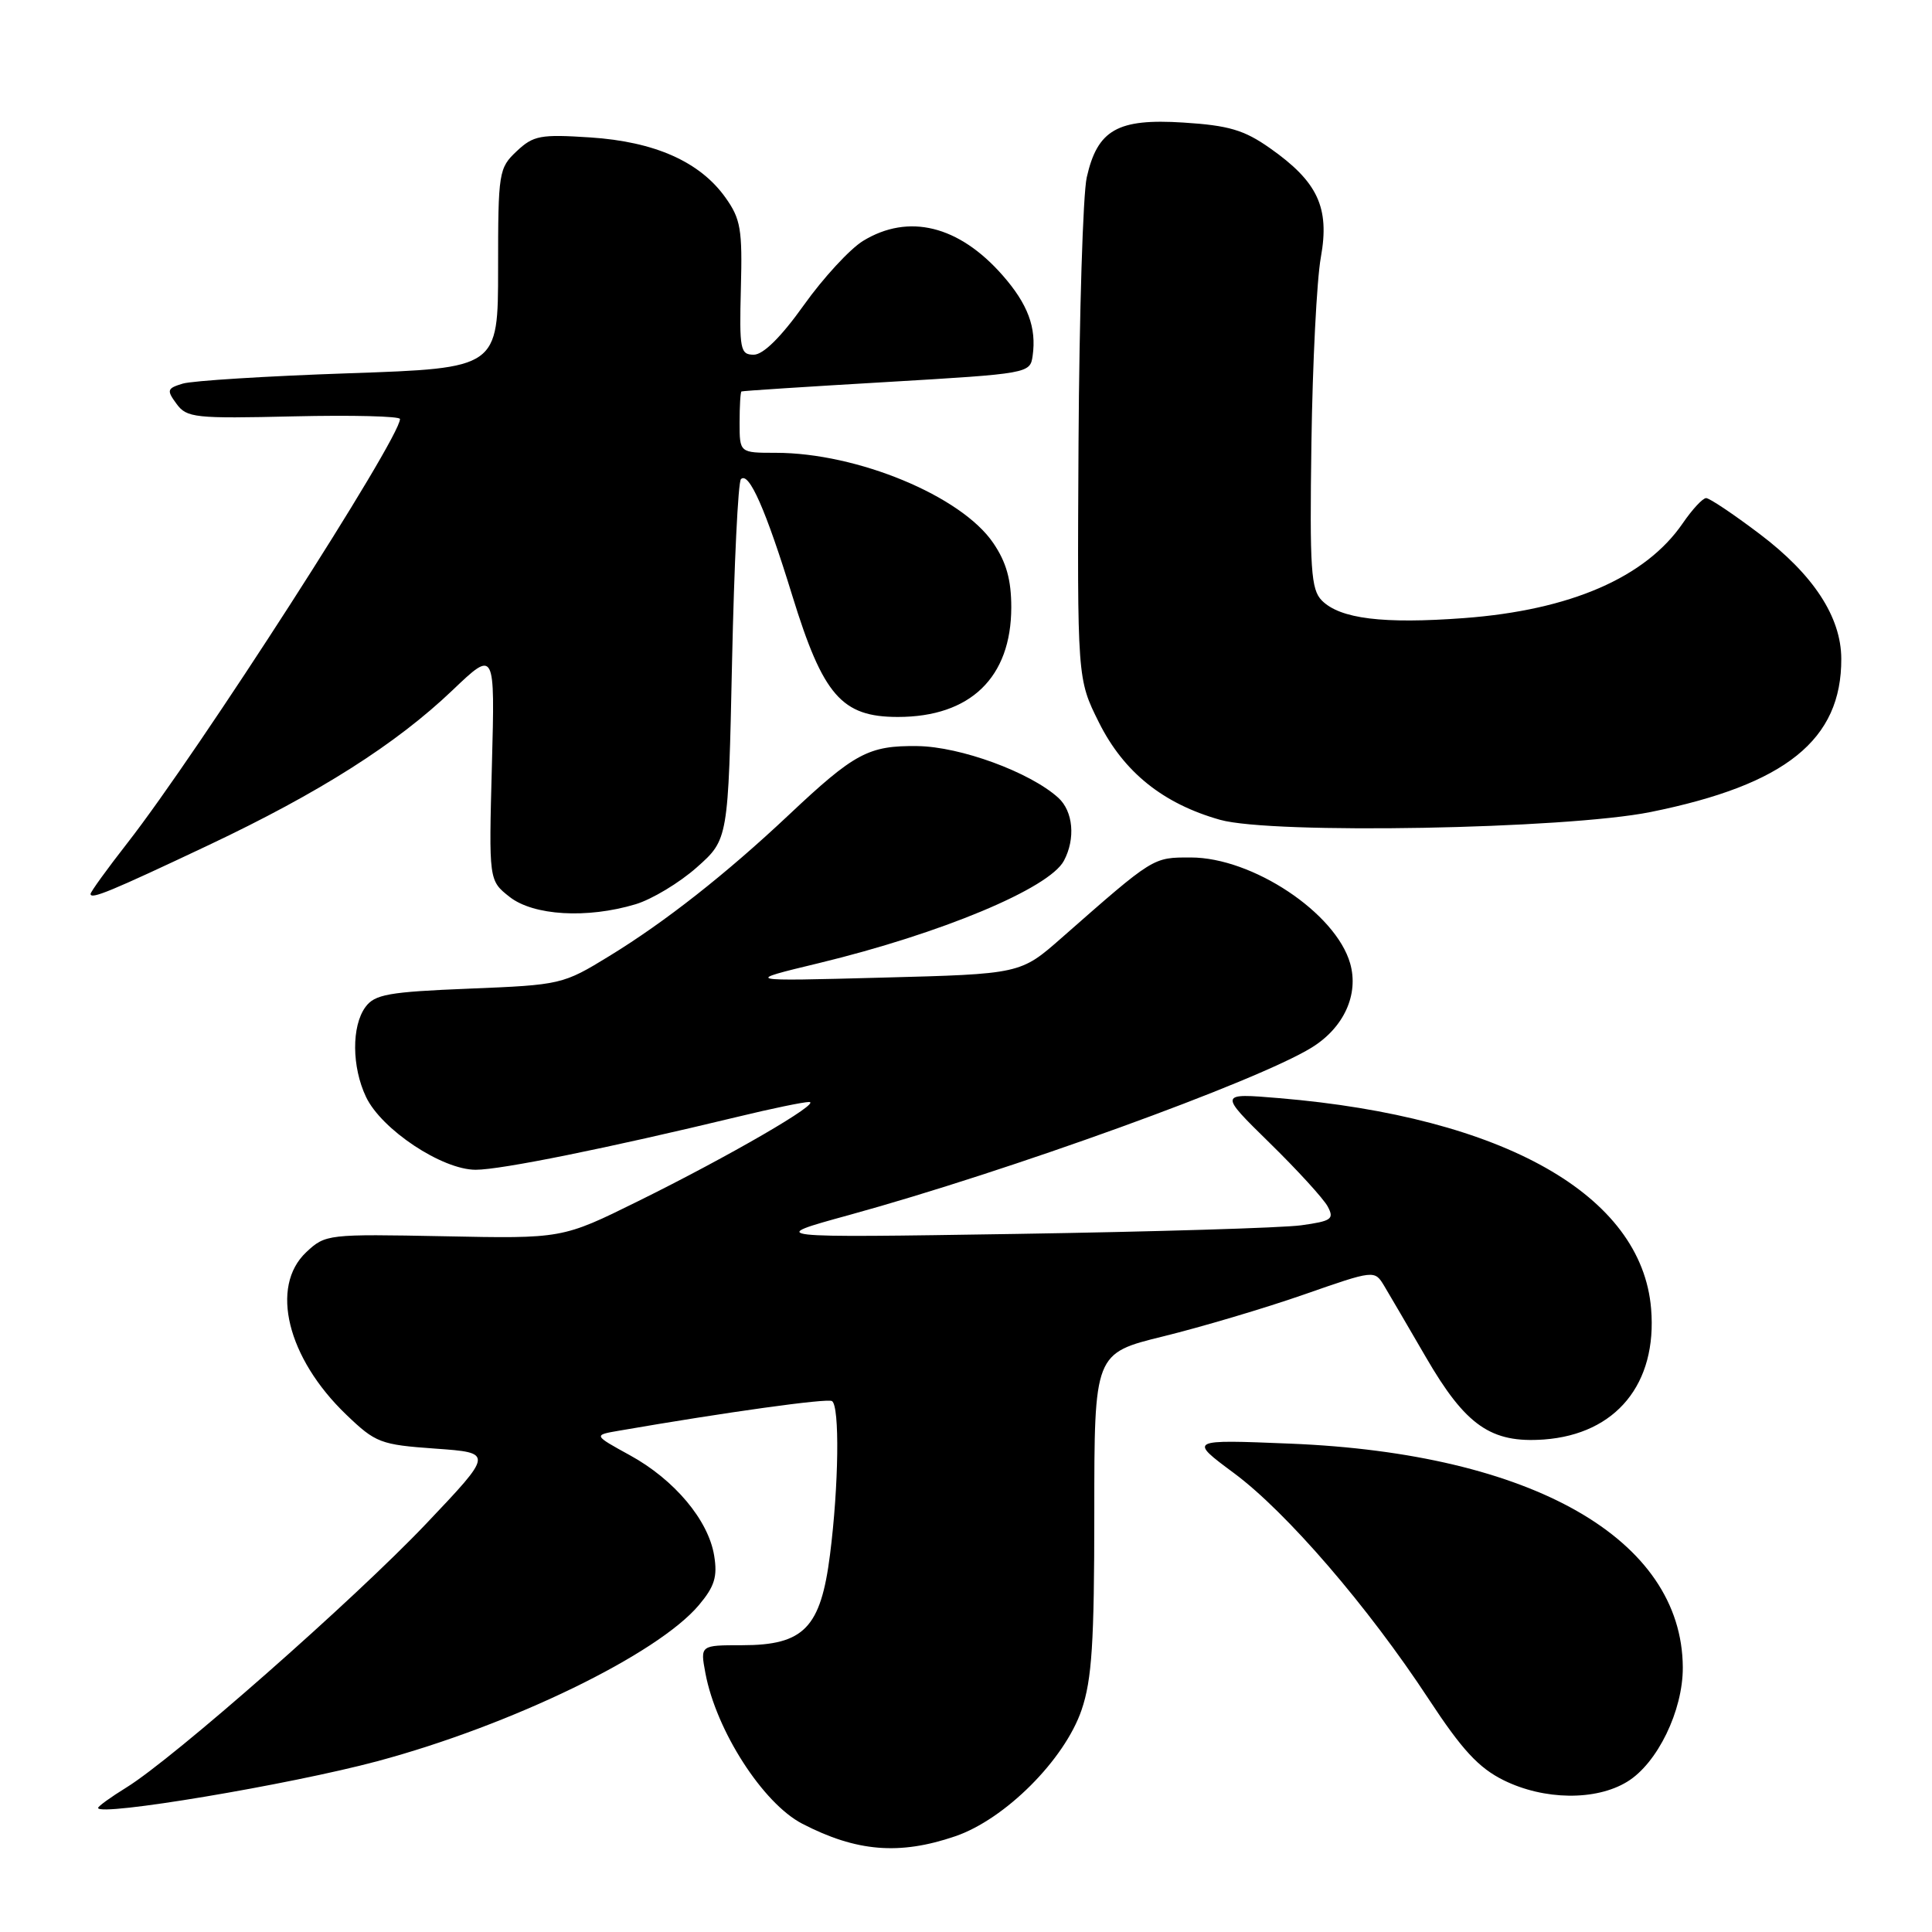 <?xml version="1.0" encoding="UTF-8" standalone="no"?>
<!DOCTYPE svg PUBLIC "-//W3C//DTD SVG 1.1//EN" "http://www.w3.org/Graphics/SVG/1.1/DTD/svg11.dtd" >
<svg xmlns="http://www.w3.org/2000/svg" xmlns:xlink="http://www.w3.org/1999/xlink" version="1.1" viewBox="0 0 256 256">
 <g >
 <path fill="currentColor"
d=" M 126.56 243.32 C 133.17 241.07 141.07 233.17 143.32 226.56 C 144.68 222.57 145.00 217.66 145.00 200.48 C 145.00 179.32 145.00 179.32 154.16 177.07 C 159.20 175.83 167.56 173.35 172.73 171.55 C 182.13 168.27 182.13 168.27 183.41 170.38 C 184.11 171.55 186.59 175.79 188.93 179.82 C 194.20 188.91 197.56 191.25 204.59 190.74 C 214.14 190.03 219.61 183.36 218.78 173.41 C 217.54 158.36 199.26 148.01 169.50 145.51 C 161.50 144.84 161.50 144.84 168.21 151.42 C 171.91 155.04 175.38 158.84 175.93 159.87 C 176.82 161.54 176.44 161.80 172.40 162.36 C 169.90 162.70 152.93 163.21 134.68 163.50 C 101.50 164.02 101.50 164.02 112.50 161.00 C 133.74 155.16 166.58 143.27 173.80 138.81 C 178.07 136.18 180.08 131.77 178.90 127.65 C 176.98 120.95 165.94 113.62 157.78 113.62 C 152.74 113.62 152.95 113.48 140.66 124.28 C 135.22 129.06 135.22 129.06 116.86 129.54 C 98.50 130.03 98.50 130.03 108.50 127.62 C 124.67 123.71 139.01 117.73 140.97 114.06 C 142.53 111.14 142.21 107.50 140.22 105.70 C 136.47 102.31 127.25 98.93 121.56 98.86 C 115.08 98.78 113.24 99.77 104.50 108.00 C 96.20 115.81 88.10 122.18 80.74 126.68 C 74.59 130.45 74.33 130.51 62.17 131.00 C 51.46 131.43 49.65 131.76 48.42 133.44 C 46.57 135.97 46.61 141.38 48.50 145.35 C 50.55 149.67 58.58 155.00 63.03 155.00 C 66.38 155.00 80.50 152.14 97.71 147.99 C 102.23 146.89 106.51 146.01 107.21 146.02 C 108.98 146.04 96.62 153.21 84.50 159.19 C 74.50 164.13 74.50 164.13 58.83 163.81 C 43.42 163.51 43.12 163.54 40.58 165.92 C 35.73 170.48 38.06 179.95 45.88 187.45 C 49.78 191.19 50.40 191.43 57.69 191.95 C 65.39 192.50 65.39 192.50 56.45 201.92 C 46.94 211.93 23.01 232.99 16.75 236.85 C 14.69 238.12 13.00 239.34 13.00 239.56 C 13.00 240.73 38.39 236.48 50.00 233.37 C 67.78 228.60 87.12 219.21 92.61 212.68 C 94.68 210.22 95.09 208.92 94.63 206.13 C 93.87 201.43 89.36 196.06 83.47 192.83 C 78.61 190.16 78.61 190.16 82.05 189.57 C 96.27 187.11 109.61 185.26 110.24 185.65 C 111.28 186.29 111.14 196.89 109.98 206.00 C 108.75 215.71 106.52 218.00 98.33 218.00 C 92.78 218.00 92.78 218.00 93.47 221.70 C 94.90 229.33 101.10 238.96 106.30 241.65 C 113.48 245.37 119.18 245.84 126.56 243.32 Z  M 215.61 236.09 C 219.61 233.66 223.01 226.66 222.98 220.93 C 222.89 203.93 203.01 192.59 171.00 191.29 C 157.50 190.74 157.50 190.74 163.50 195.19 C 170.49 200.38 181.25 212.86 189.31 225.14 C 193.73 231.87 195.93 234.25 199.24 235.89 C 204.60 238.54 211.46 238.63 215.61 236.09 Z  M 84.21 119.82 C 86.38 119.17 90.03 116.97 92.33 114.93 C 96.50 111.23 96.50 111.23 97.00 87.70 C 97.28 74.76 97.80 63.86 98.18 63.49 C 99.23 62.44 101.48 67.55 104.98 78.92 C 109.06 92.16 111.53 95.00 118.97 95.00 C 128.58 95.00 133.99 89.77 134.00 80.48 C 134.00 76.84 133.35 74.50 131.61 71.95 C 127.38 65.72 113.59 60.00 102.79 60.00 C 98.00 60.00 98.00 60.00 98.00 56.00 C 98.00 53.80 98.11 51.94 98.25 51.87 C 98.39 51.79 107.05 51.23 117.50 50.62 C 136.32 49.51 136.50 49.48 136.83 47.15 C 137.36 43.40 136.20 40.30 132.84 36.47 C 127.05 29.88 120.39 28.24 114.36 31.92 C 112.63 32.98 109.10 36.80 106.52 40.42 C 103.50 44.66 101.13 47.00 99.88 47.00 C 98.09 47.00 97.96 46.33 98.17 38.19 C 98.38 30.40 98.15 29.01 96.12 26.17 C 92.74 21.43 86.76 18.77 78.21 18.21 C 71.61 17.78 70.68 17.95 68.46 20.04 C 66.09 22.27 66.00 22.82 66.00 35.57 C 66.00 48.78 66.00 48.78 46.25 49.46 C 35.39 49.83 25.47 50.45 24.22 50.83 C 22.13 51.46 22.06 51.70 23.39 53.51 C 24.74 55.36 25.81 55.48 38.92 55.17 C 46.66 54.99 53.00 55.15 53.00 55.52 C 53.00 58.12 26.31 99.63 16.86 111.73 C 14.19 115.15 12.00 118.18 12.00 118.45 C 12.00 119.22 14.64 118.13 27.63 111.99 C 42.35 105.03 52.47 98.60 59.96 91.46 C 65.59 86.09 65.59 86.09 65.18 101.38 C 64.77 116.67 64.77 116.67 67.52 118.84 C 70.69 121.33 77.78 121.75 84.21 119.82 Z  M 218.70 107.60 C 236.63 103.98 244.03 98.03 243.98 87.28 C 243.96 81.75 240.28 76.13 233.16 70.75 C 229.71 68.14 226.52 66.00 226.07 66.00 C 225.62 66.00 224.23 67.50 222.97 69.34 C 218.05 76.52 208.07 80.85 194.00 81.90 C 183.26 82.70 177.57 82.00 175.15 79.57 C 173.71 78.11 173.53 75.45 173.77 58.70 C 173.92 48.14 174.48 37.06 175.02 34.09 C 176.21 27.49 174.61 24.08 168.26 19.62 C 164.86 17.23 162.82 16.62 156.81 16.24 C 148.09 15.68 145.42 17.19 144.00 23.50 C 143.50 25.70 143.01 41.56 142.91 58.74 C 142.74 89.97 142.74 89.97 145.62 95.74 C 148.91 102.32 154.12 106.50 161.67 108.63 C 168.57 110.57 207.46 109.86 218.70 107.60 Z "/>
</g>
</svg>
